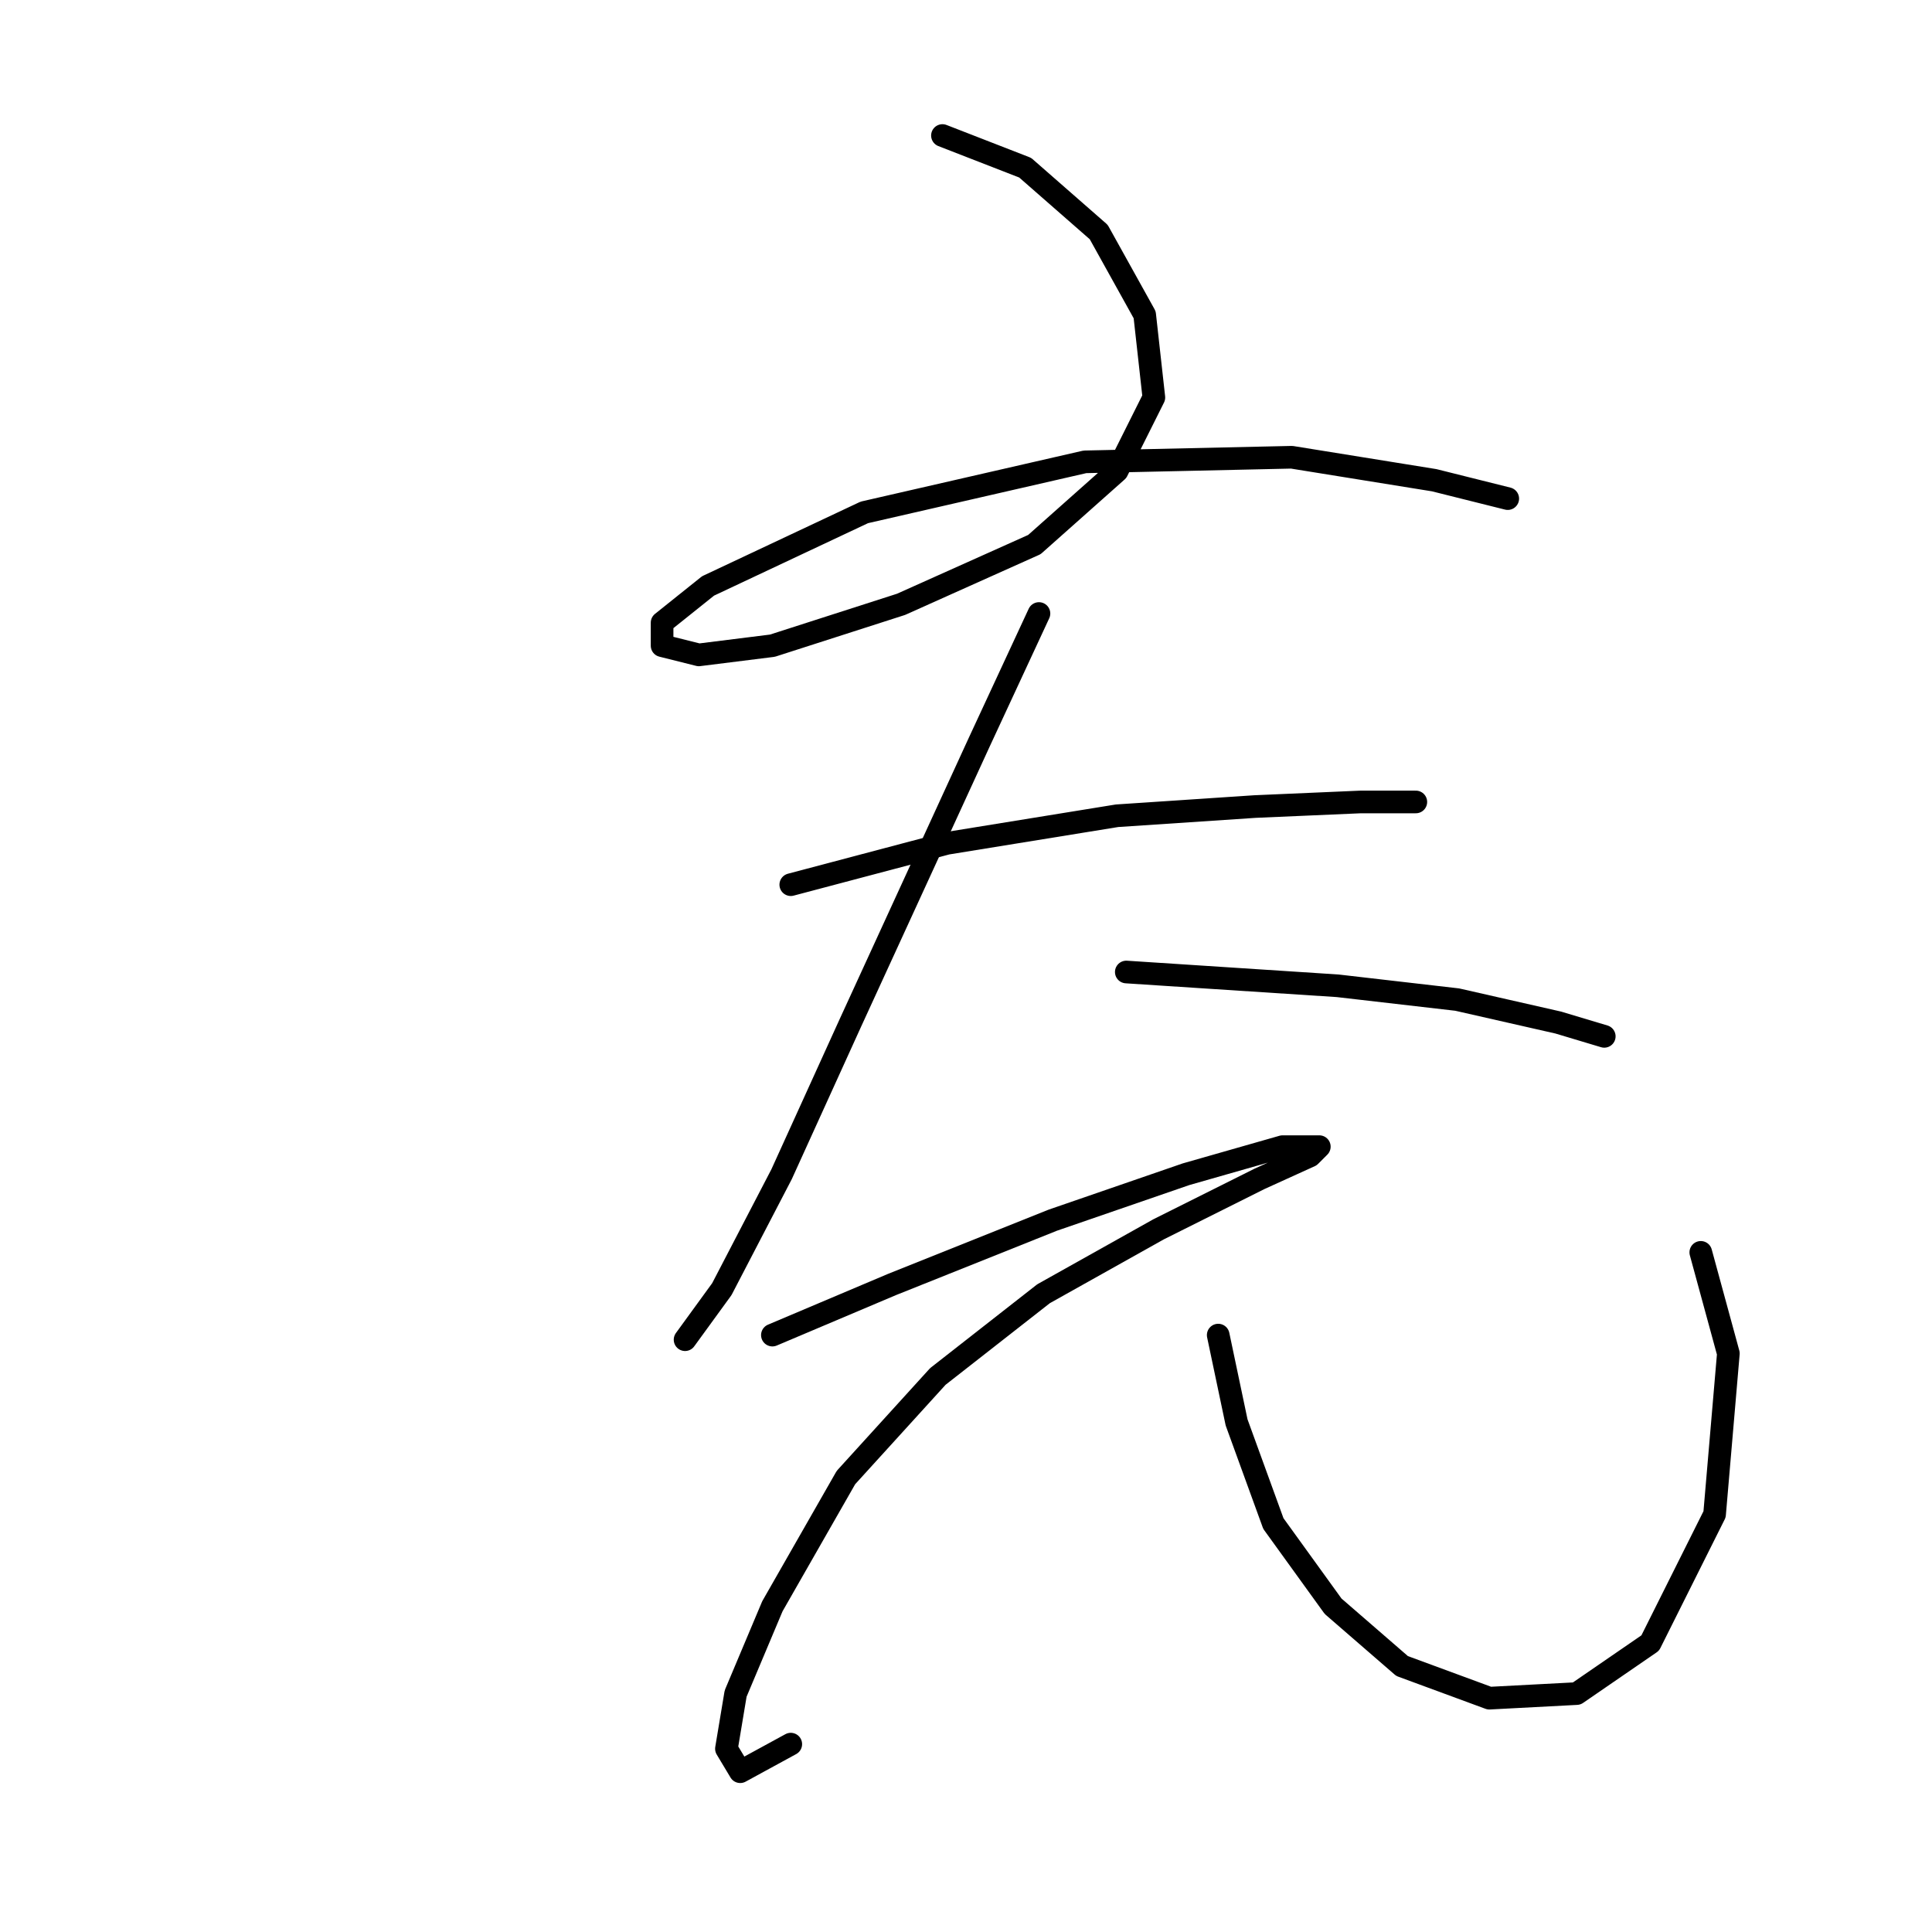 <?xml version="1.0" standalone="no"?>
    <svg width="256" height="256" xmlns="http://www.w3.org/2000/svg" version="1.1">
    <polyline stroke="black" stroke-width="3" stroke-linecap="round" fill="transparent" stroke-linejoin="round" points="124.879 17.958 135.841 22.221 145.585 30.747 151.675 41.709 152.893 52.671 148.021 62.415 137.059 72.159 119.398 80.076 102.346 85.557 92.602 86.775 87.73 85.557 87.73 82.512 93.82 77.64 114.526 67.896 143.758 61.197 171.163 60.588 190.042 63.633 199.785 66.069 199.785 66.069 " />
        <polyline stroke="black" stroke-width="3" stroke-linecap="round" fill="transparent" stroke-linejoin="round" points="104.782 117.225 125.488 111.744 148.021 108.09 166.291 106.872 180.298 106.263 187.605 106.263 187.605 106.263 " />
        <polyline stroke="black" stroke-width="3" stroke-linecap="round" fill="transparent" stroke-linejoin="round" points="137.668 81.294 129.751 98.346 112.699 135.495 103.564 155.592 95.647 170.817 90.775 177.516 90.775 177.516 " />
        <polyline stroke="black" stroke-width="3" stroke-linecap="round" fill="transparent" stroke-linejoin="round" points="149.239 128.796 177.253 130.623 193.086 132.45 206.484 135.495 212.574 137.322 212.574 137.322 " />
        <polyline stroke="black" stroke-width="3" stroke-linecap="round" fill="transparent" stroke-linejoin="round" points="102.346 176.907 118.18 170.208 139.495 161.682 157.156 155.592 169.945 151.938 174.817 151.938 173.599 153.156 166.9 156.201 153.502 162.9 138.277 171.426 124.27 182.388 112.09 195.785 102.346 212.837 97.474 224.408 96.256 231.716 98.083 234.761 104.782 231.107 104.782 231.107 " />
        <polyline stroke="black" stroke-width="3" stroke-linecap="round" fill="transparent" stroke-linejoin="round" points="161.419 176.907 163.855 188.477 168.727 201.875 176.644 212.837 185.779 220.754 197.349 225.017 208.92 224.408 218.664 217.709 227.19 200.657 229.017 179.343 225.363 165.945 225.363 165.945 " />
        </svg>